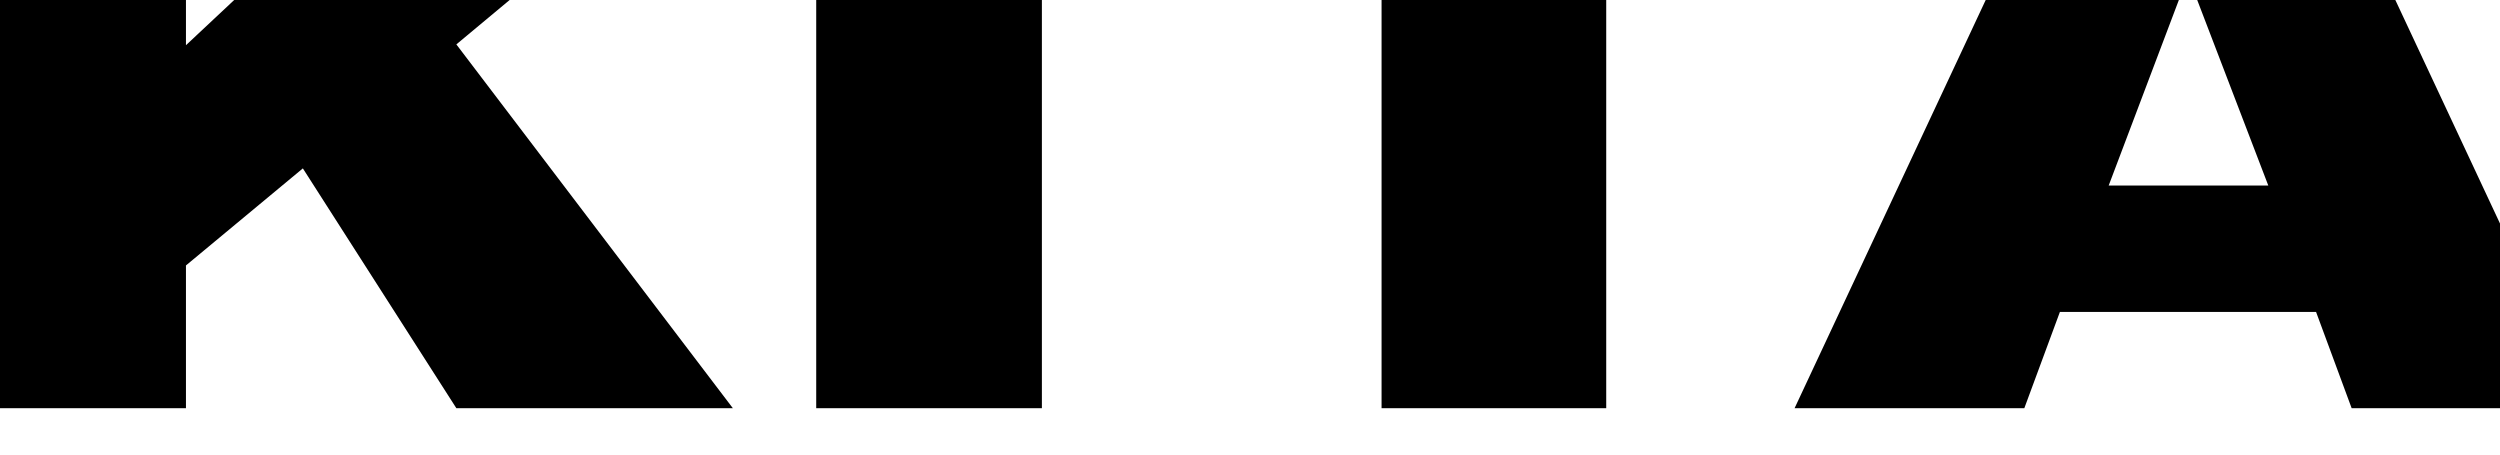 <svg xmlns="http://www.w3.org/2000/svg" viewBox="0 0 1100 200"  fill-rule="nonzero" stroke-linejoin="round" stroke-miterlimit="2" xmlns:v="https://vecta.io/nano"><path d="M-17.027-77.366H81.82v97.261l103.767-97.261h131.498l-116.29 96.902 121.658 160.068H200.795L133.257 74.088 81.82 116.797v62.807h-98.847v-256.97zm376.162 0h99.295v256.97h-99.295zm147.671 0h300.567v63.525H706.738v193.445H607.89V-13.841H506.806v-63.525zm512.262 214.62H906.355l-15.655 42.35H789.617l120.316-256.97h107.793l120.316 256.97h-103.32l-15.655-42.35zm-21.022-55.629l-35.335-92.237-34.887 92.237h70.222z"/></svg>